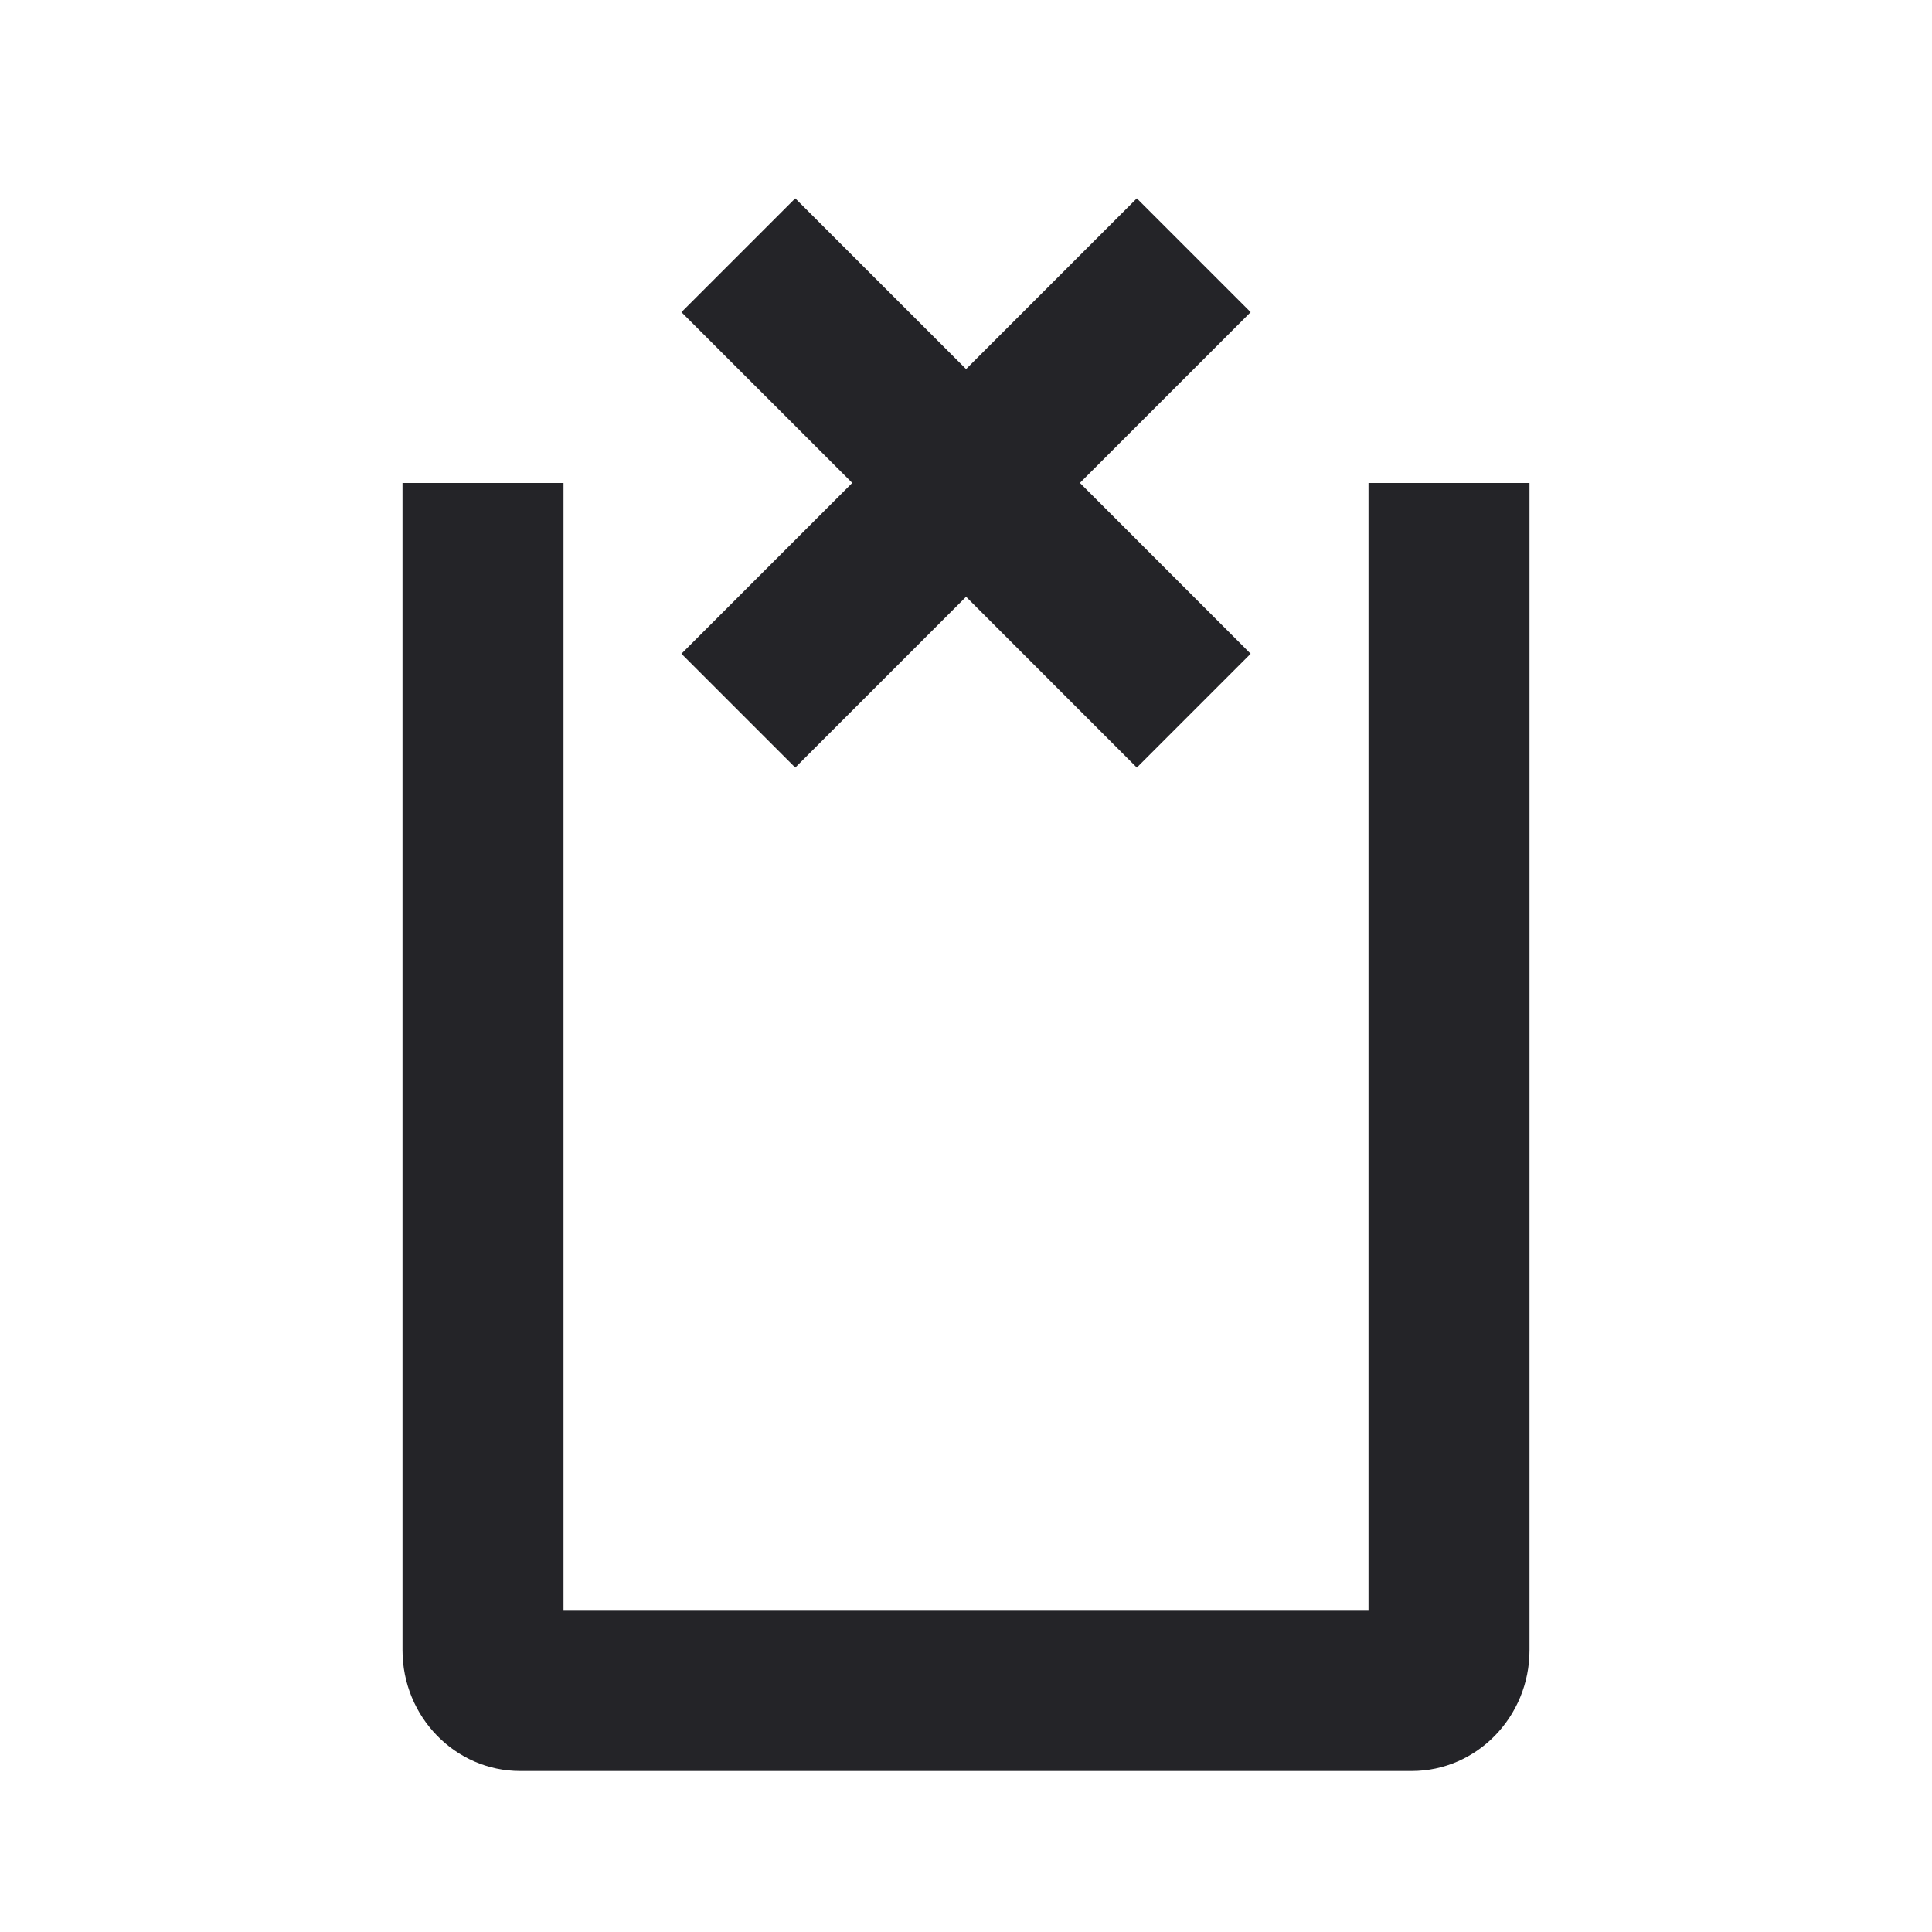 <svg width="24" height="24" viewBox="0 0 24 24" fill="none" xmlns="http://www.w3.org/2000/svg">
<g id="flush">
<path id="Combined Shape" fill-rule="evenodd" clip-rule="evenodd" d="M12.001 7.413L9.879 9.535L8.465 8.121L10.587 5.999L8.465 3.878L9.879 2.464L12.001 4.585L14.122 2.464L15.536 3.878L13.415 5.999L15.536 8.121L14.122 9.535L12.001 7.413ZM17 20V6H19V20.5C19 21.327 18.344 22 17.538 22H6.461C5.656 22 5 21.327 5 20.5V6H7V20H17Z" fill="#242428"/>
</g>
</svg>
